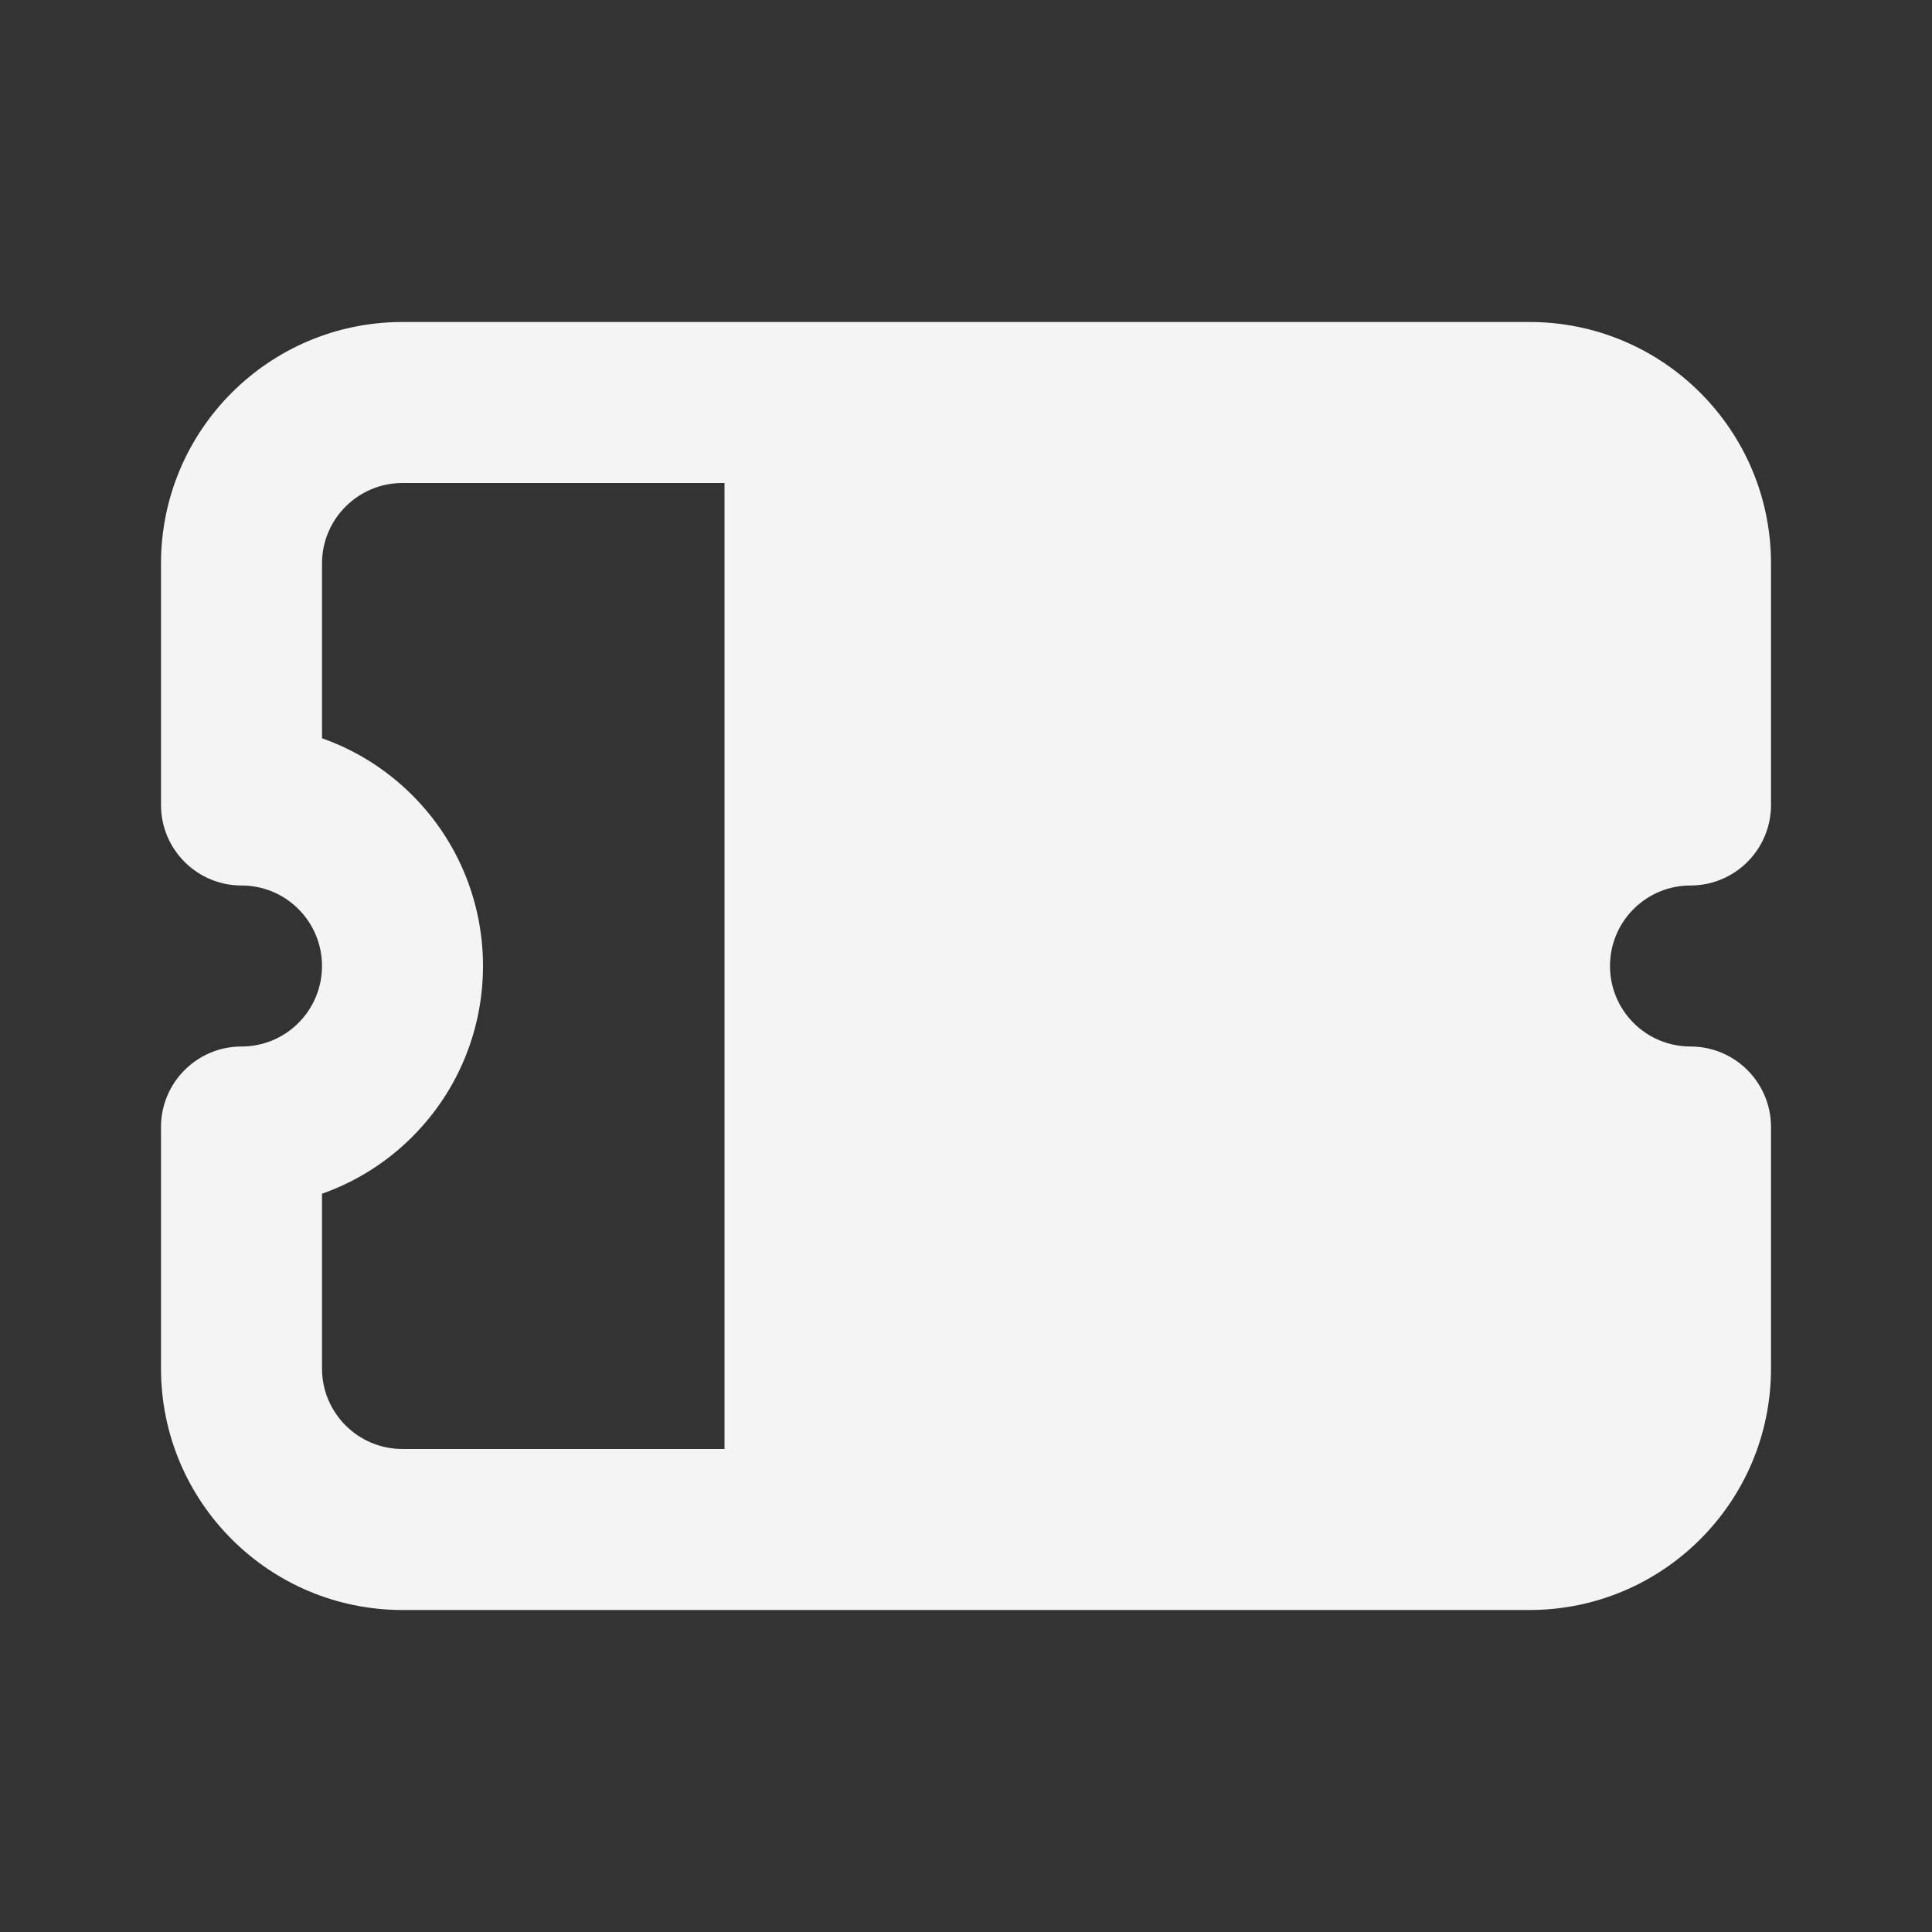 <svg width="30" height="30" viewBox="0 0 30 30" fill="none" xmlns="http://www.w3.org/2000/svg">
<rect x="0" y="0" width="30" height="30" fill="#333333" stroke="none"/>
<g clip-path="url(#clip0_123_366)">
<path fill-rule="evenodd" clip-rule="evenodd" d="M6.25 5C4.179 5 2.5 6.679 2.5 8.75V12.5C2.5 13.19 3.06 13.75 3.75 13.75C4.072 13.75 4.39 13.872 4.634 14.116C5.122 14.604 5.122 15.396 4.634 15.884C4.39 16.128 4.072 16.25 3.75 16.25C3.06 16.25 2.5 16.81 2.5 17.5V21.25C2.5 23.321 4.179 25 6.25 25H12.5H23.75C25.821 25 27.5 23.321 27.5 21.25V21.242V21.234V21.225V21.217V21.209V21.201V21.192V21.184V21.176V21.168V21.16V21.151V21.143V21.135V21.127V21.119V21.11V21.102V21.094V21.086V21.078V21.069V21.061V21.053V21.045V21.037V21.028V21.02V21.012V21.004V20.995V20.987V20.979V20.971V20.963V20.954V20.946V20.938V20.93V20.922V20.913V20.905V20.897V20.889V20.881V20.872V20.864V20.856V20.848V20.84V20.831V20.823V20.815V20.807V20.799V20.79V20.782V20.774V20.766V20.758V20.75V20.741V20.733V20.725V20.717V20.709V20.7V20.692V20.684V20.676V20.668V20.66V20.651V20.643V20.635V20.627V20.619V20.61V20.602V20.594V20.586V20.578V20.57V20.561V20.553V20.545V20.537V20.529V20.521V20.513V20.505V20.496V20.488V20.48V20.472V20.464V20.456V20.448V20.439V20.431V20.423V20.415V20.407V20.399V20.391V20.383V20.375V20.366V20.358V20.35V20.342V20.334V20.326V20.318V20.31V20.302V20.294V20.285V20.277V20.269V20.261V20.253V20.245V20.237V20.229V20.221V20.213V20.205V20.197V20.189V20.18V20.172V20.164V20.156V20.148V20.14V20.132V20.124V20.116V20.108V20.1V20.092V20.084V20.076V20.068V20.06V20.052V20.044V20.036V20.028V20.02V20.012V20.004V19.996V19.988V19.98V19.972V19.964V19.956V19.948V19.94V19.932V19.924V19.916V19.908V19.9V19.892V19.884V19.876V19.869V19.86V19.853V19.845V19.837V19.829V19.821V19.813V19.805V19.797V19.789V19.781V19.773V19.766V19.758V19.75V19.742V19.734V19.726V19.718V19.71V19.703V19.695V19.687V19.679V19.671V19.663V19.655V19.648V19.64V19.632V19.624V19.616V19.609V19.601V19.593V19.585V19.577V19.57V19.562V19.554V19.546V19.538V19.531V19.523V19.515V19.507V19.5V19.492V19.484V19.476V19.469V19.461V19.453V19.445V19.438V19.43V19.422V19.415V19.407V19.399V19.392V19.384V19.376V19.369V19.361V19.353V19.346V19.338V19.33V19.323V19.315V19.307V19.3V19.292V19.285V19.277V19.269V19.262V19.254V19.246V19.239V19.231V19.224V19.216V19.209V19.201V19.193V19.186V19.178V19.171V19.163V19.156V19.148V19.141V19.133V19.126V19.118V19.111V19.103V19.096V19.088V19.081V19.073V19.066V19.058V19.051V19.043V19.036V19.029V19.021V19.014V19.006V18.999V18.991V18.984V18.977V18.969V18.962V18.954V18.947V18.94V18.932V18.925V18.918V18.91V18.903V18.896V18.888V18.881V18.874V18.866V18.859V18.852V18.845V18.837V18.83V18.823V18.816V18.808V18.801V18.794V18.787V18.779V18.772V18.765V18.758V18.75V18.743V18.736V18.729V18.722V18.715V18.707V18.7V18.693V18.686V18.679V18.672V18.665V18.658V18.651V18.643V18.636V18.629V18.622V18.615V18.608V18.601V18.594V18.587V18.58V18.573V18.566V18.559V18.552V18.545V18.538V18.531V18.524V18.517V18.51V18.503V18.496V18.489V18.482V18.475V18.468V18.461V18.454V18.448V18.441V18.434V18.427V18.42V18.413V18.406V18.399V18.393V18.386V18.379V18.372V18.365V18.359V18.352V18.345V18.338V18.331V18.325V18.318V18.311V18.305V18.298V18.291V18.284V18.278V18.271V18.264V18.258V18.251V18.244V18.238V18.231V18.224V18.218V18.211V18.204V18.198V18.191V18.185V18.178V18.172V18.165V18.159V18.152V18.145V18.139V18.132V18.126V18.119V18.113V18.106V18.1V18.093V18.087V18.081V18.074V18.068V18.061V18.055V18.048V18.042V18.036V18.029V18.023V18.017V18.01V18.004V17.997V17.991V17.985V17.979V17.972V17.966V17.96V17.953V17.947V17.941V17.935V17.928V17.922V17.916V17.91V17.904V17.898V17.891V17.885V17.879V17.873V17.867V17.861V17.854V17.848V17.842V17.836V17.83V17.824V17.818V17.812V17.806V17.8V17.794V17.788V17.782V17.776V17.77V17.764V17.758V17.752V17.746V17.74V17.734V17.728V17.722V17.716V17.71V17.705V17.699V17.693V17.687V17.681V17.675V17.67V17.664V17.658V17.652V17.646V17.641V17.635V17.629V17.623V17.618V17.612V17.606V17.601V17.595V17.589V17.584V17.578V17.572V17.567V17.561V17.555V17.55V17.544V17.539V17.533V17.528V17.522V17.517V17.511V17.506V17.5C27.5 16.81 26.94 16.25 26.25 16.25C25.928 16.25 25.61 16.128 25.366 15.884C24.878 15.396 24.878 14.604 25.366 14.116C25.61 13.872 25.928 13.75 26.25 13.75C26.94 13.75 27.5 13.19 27.5 12.5V8.75C27.5 6.679 25.821 5 23.75 5H12.5H6.25ZM5 8.75C5 8.06 5.56 7.5 6.25 7.5H11.25V22.5H6.25C5.56 22.5 5 21.94 5 21.25V18.536C5.512 18.356 5.993 18.061 6.402 17.652C7.866 16.187 7.866 13.813 6.402 12.348C5.993 11.939 5.512 11.644 5 11.464V8.75Z" fill="#F4F4F4"/>
</g>
<defs>
<clipPath id="clip0_123_366">
<rect width="30" height="30" fill="white"/>
</clipPath>
</defs>
</svg>
